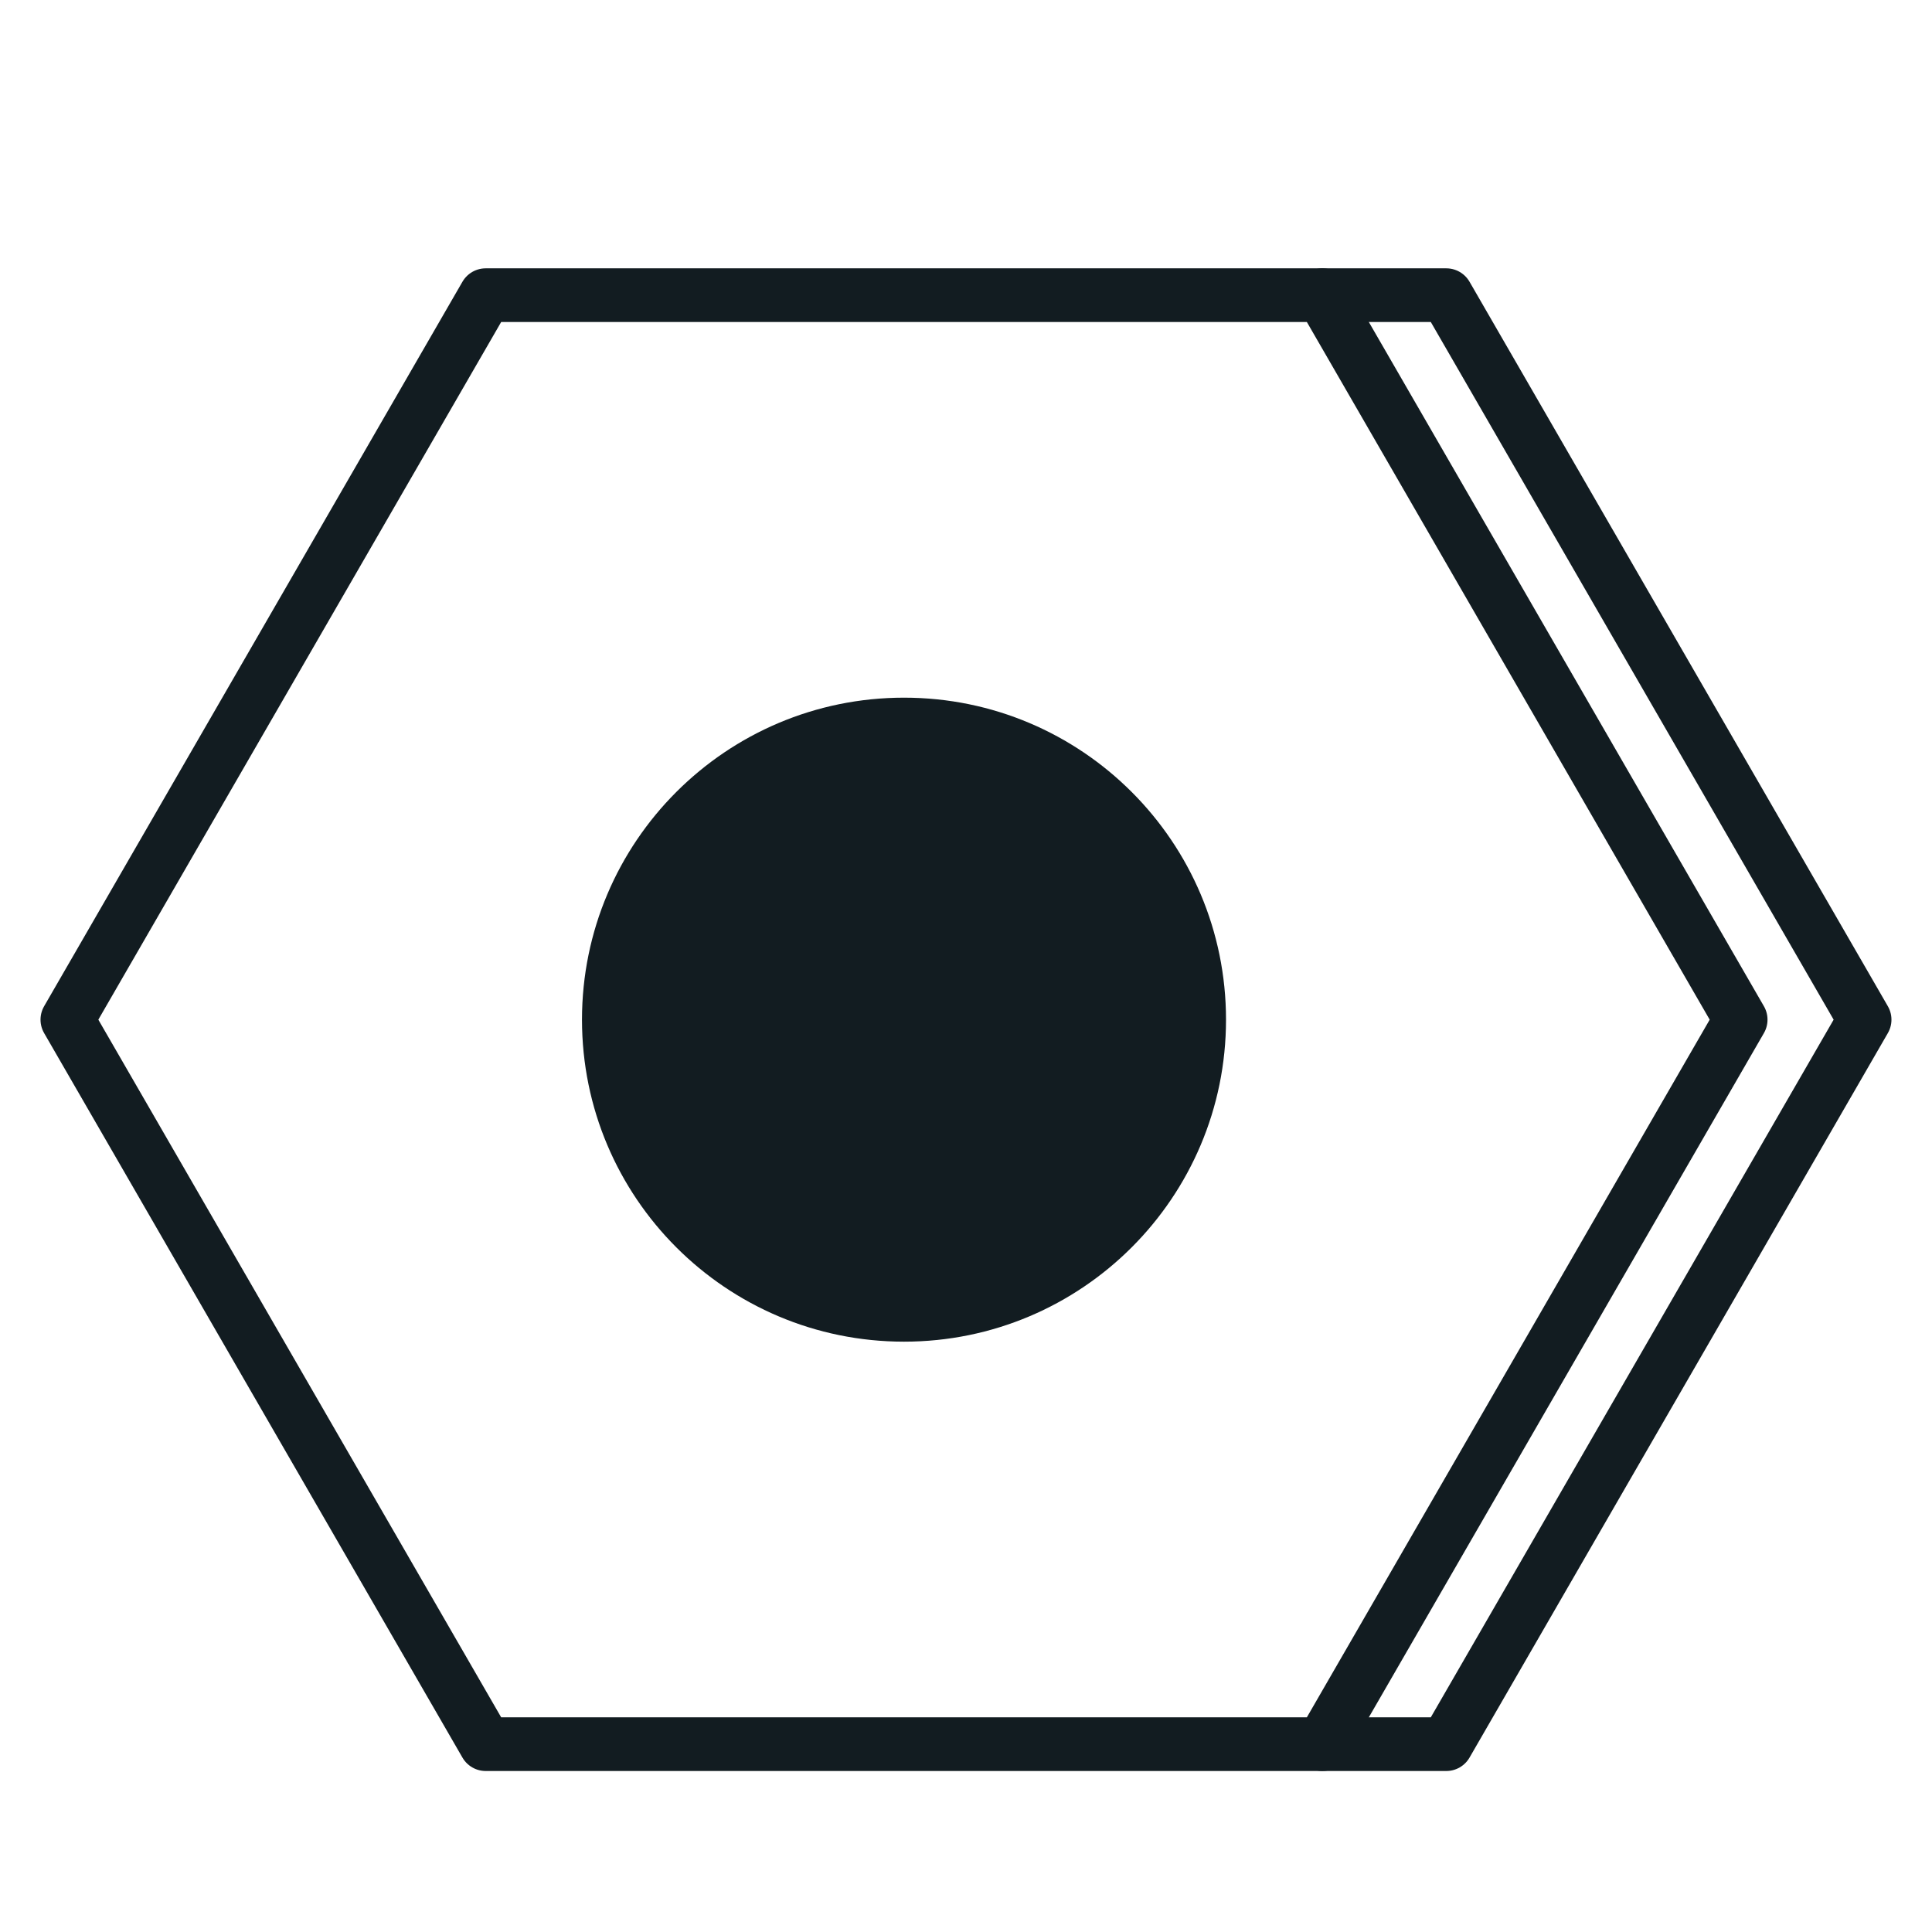 <svg width="72" height="72" viewBox="0 0 72 72" fill="none" xmlns="http://www.w3.org/2000/svg">
<path d="M49.28 65L64.87 38L49.28 11H18.1L2.51 38L18.1 65H49.28Z" stroke="#121C21" stroke-width="2" stroke-linecap="round" stroke-linejoin="round"/>
<path d="M33.69 50C40.317 50 45.69 44.627 45.69 38C45.69 31.373 40.317 26 33.69 26C27.062 26 21.689 31.373 21.689 38C21.689 44.627 27.062 50 33.69 50Z" fill="#121C21"/>
<path d="M49.279 65H53.899L69.489 38L53.899 11H49.279" stroke="#121C21" stroke-width="2" stroke-linecap="round" stroke-linejoin="round"/>
</svg>
